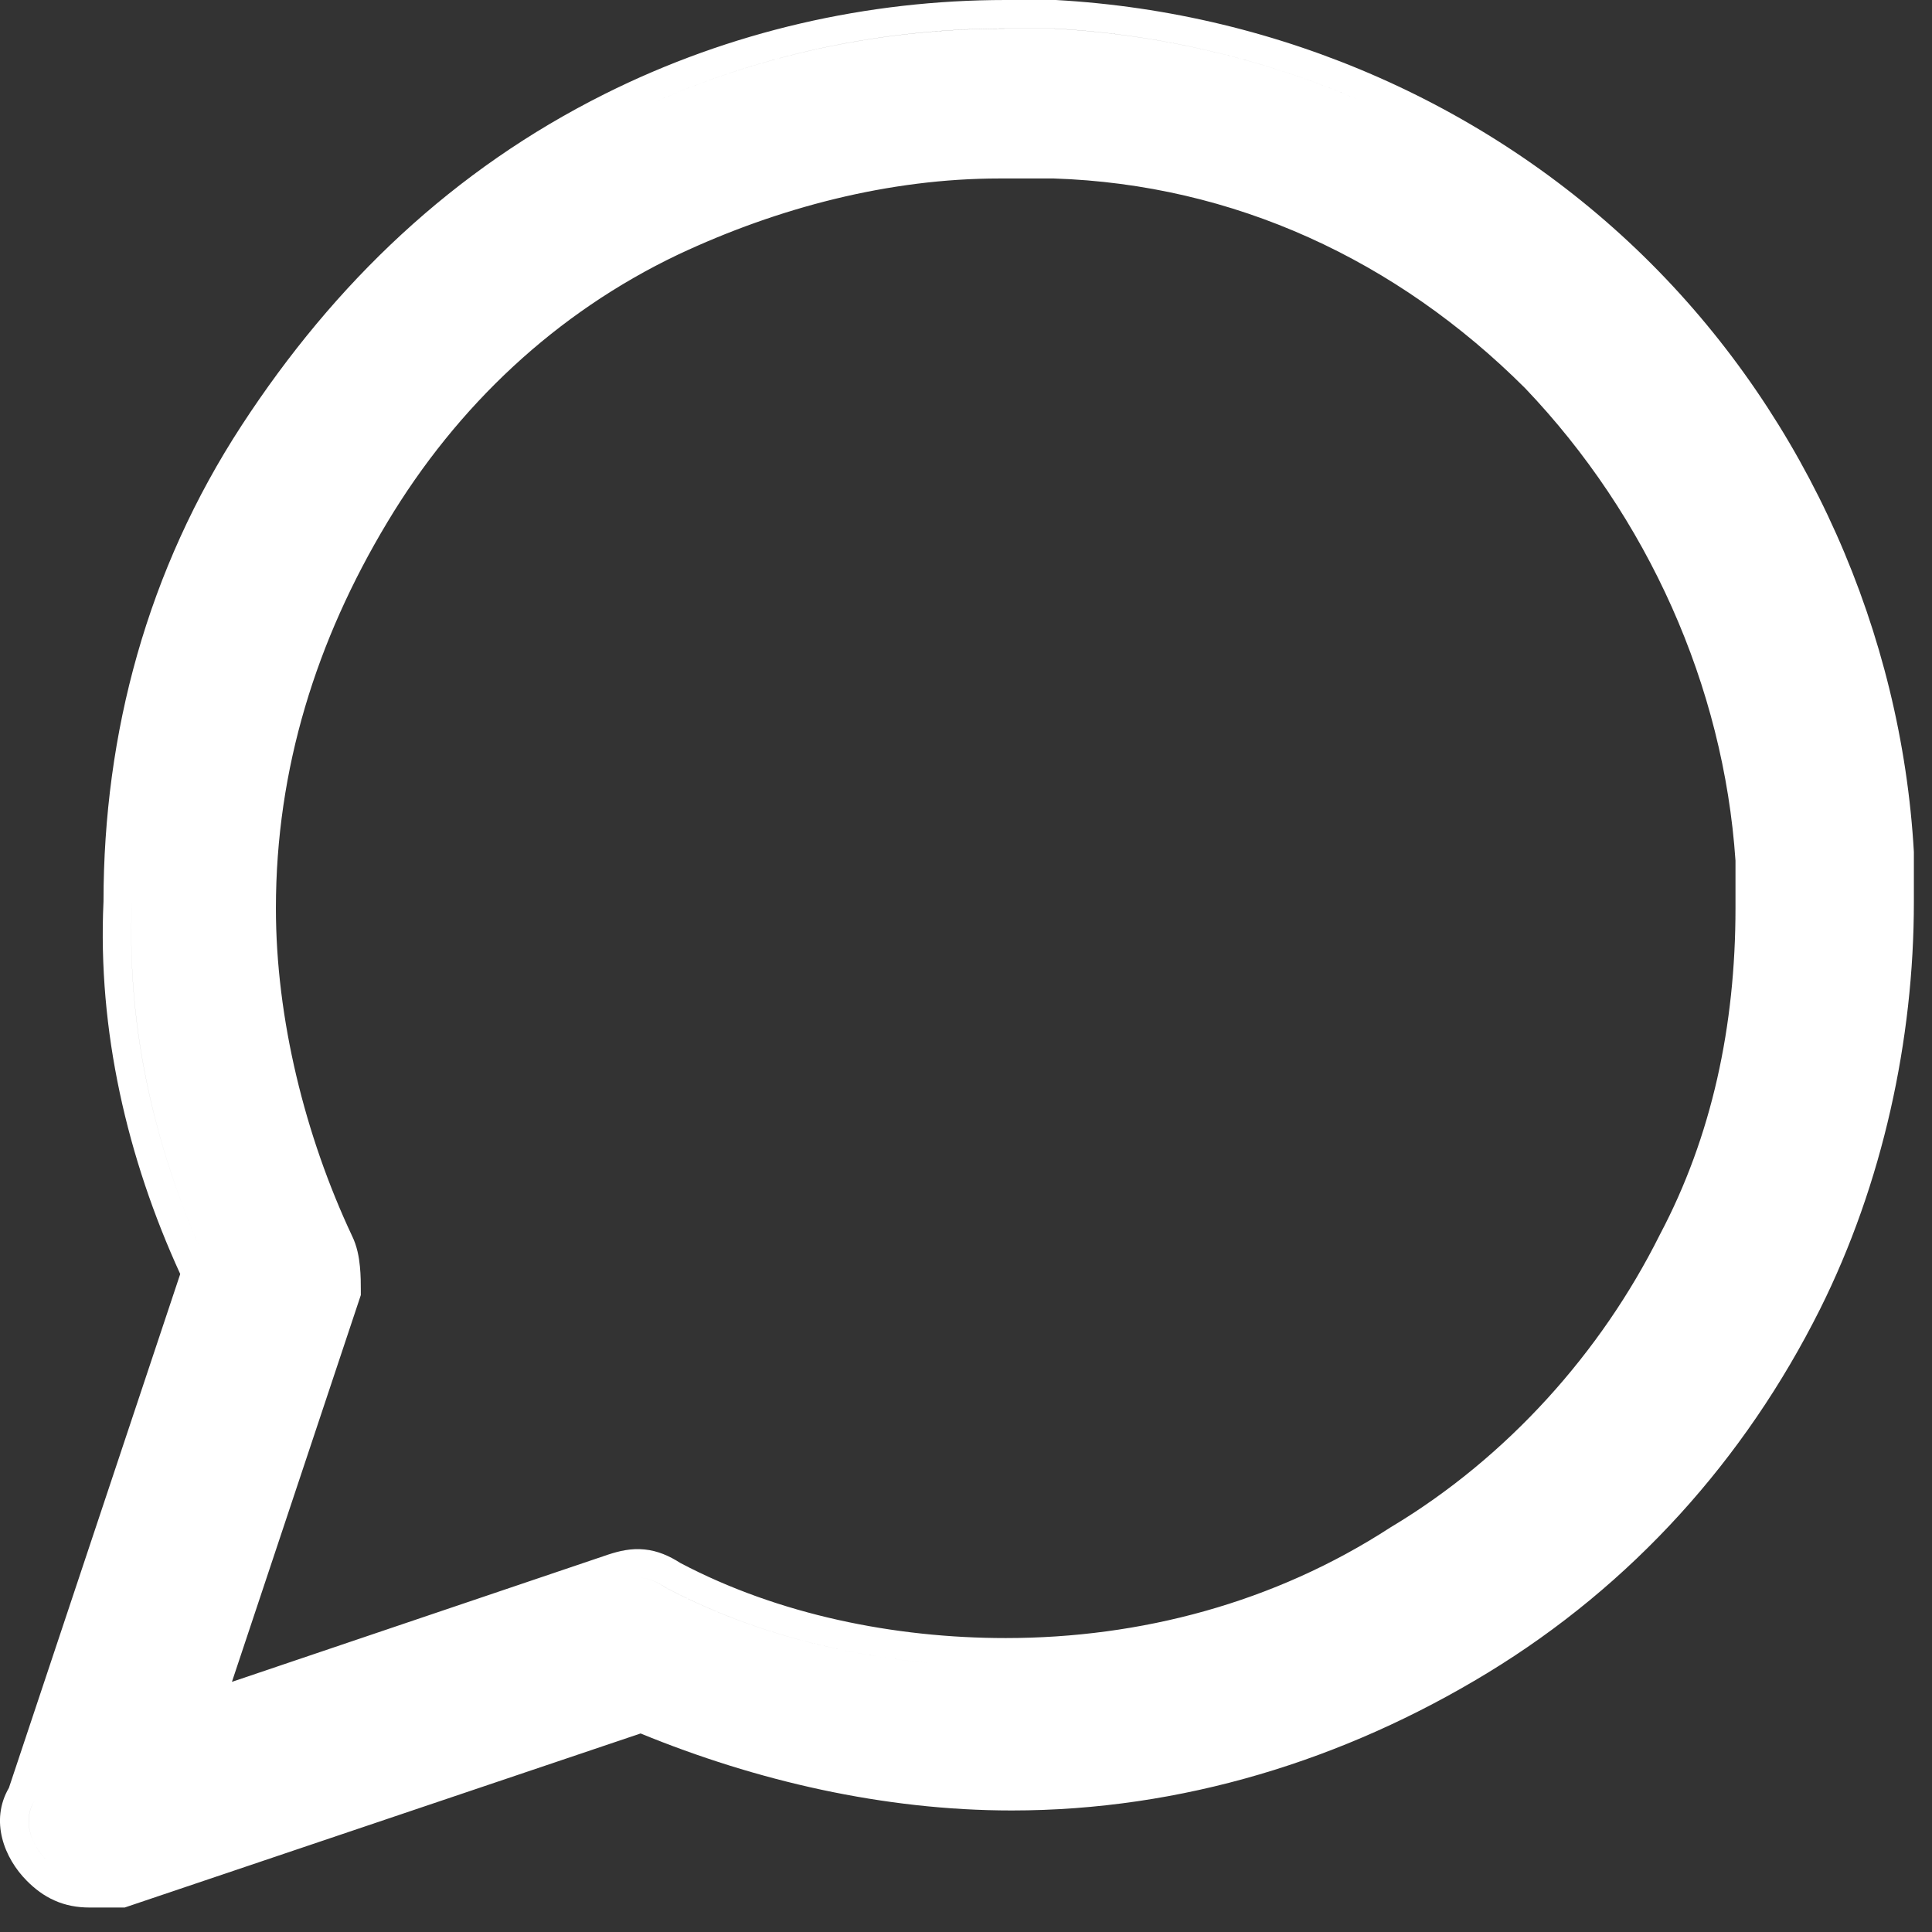 <svg width="21" height="21" viewBox="0 0 21 21" fill="none" xmlns="http://www.w3.org/2000/svg">
<rect x="0" y="0" width="21" height="21" fill="#333333" stroke="none"/>
<path fill-rule="evenodd" clip-rule="evenodd" d="M11.476 0L11.467 0H10.931C9.434 0 7.935 0.34 6.572 1.022C4.934 1.841 3.641 3.068 2.626 4.625C1.603 6.194 1.126 7.966 1.125 9.799C1.06 11.198 1.382 12.588 1.959 13.848L0.097 19.433C-0.112 19.791 0.045 20.197 0.293 20.445C0.377 20.529 0.474 20.605 0.592 20.657C0.712 20.711 0.839 20.734 0.974 20.734H1.355L6.963 18.842C8.219 19.357 9.605 19.679 10.997 19.679C12.84 19.679 14.61 19.133 16.17 18.183C17.739 17.228 18.965 15.864 19.782 14.232C20.464 12.866 20.803 11.302 20.803 9.806V9.27L20.803 9.261C20.667 6.878 19.646 4.564 17.943 2.861C16.239 1.157 13.924 0.136 11.476 0ZM2.293 13.829C1.699 12.576 1.369 11.191 1.435 9.806C1.435 8.026 1.897 6.311 2.886 4.795C3.875 3.278 5.128 2.091 6.711 1.3C8.03 0.64 9.481 0.31 10.931 0.31H11.459C13.239 0.409 14.946 0.991 16.383 1.97C14.946 0.991 13.239 0.409 11.459 0.311H10.931C9.481 0.311 8.03 0.64 6.711 1.3C5.128 2.091 3.875 3.278 2.886 4.795C1.897 6.311 1.435 8.026 1.435 9.806C1.37 11.191 1.699 12.576 2.293 13.829L0.38 19.566C0.249 19.764 0.314 20.028 0.512 20.225C0.512 20.225 0.512 20.225 0.512 20.225C0.314 20.027 0.248 19.764 0.38 19.566L2.293 13.829ZM7.238 17.258C7.041 17.126 6.909 17.126 6.711 17.192L2.029 18.775L2.029 18.775L6.711 17.192C6.909 17.126 7.041 17.126 7.239 17.258C8.36 17.851 9.678 18.115 10.931 18.115C12.448 18.115 13.965 17.72 15.284 16.862C16.602 16.071 17.657 14.884 18.317 13.565C18.91 12.444 19.174 11.191 19.174 9.872V9.345C19.059 7.614 18.388 5.933 17.294 4.568C18.388 5.933 19.059 7.614 19.174 9.345V9.872C19.174 11.191 18.91 12.444 18.317 13.565C17.657 14.884 16.602 16.071 15.284 16.862C13.965 17.72 12.448 18.115 10.931 18.115C9.678 18.115 8.359 17.851 7.238 17.258ZM16.865 4.072C16.843 4.049 16.822 4.026 16.8 4.003C16.8 4.003 16.8 4.003 16.8 4.003C16.822 4.026 16.843 4.049 16.865 4.072ZM6.613 16.897L2.521 18.281L3.922 14.077V14.023C3.922 13.958 3.922 13.863 3.912 13.765C3.903 13.669 3.882 13.545 3.825 13.43C3.316 12.346 2.999 11.073 2.999 9.872C2.999 8.353 3.441 6.957 4.208 5.68C4.969 4.41 6.045 3.399 7.371 2.767C8.458 2.256 9.666 1.94 10.865 1.94H11.454C13.41 2.004 15.18 2.824 16.578 4.22C17.91 5.617 18.735 7.456 18.864 9.355V9.872C18.864 11.15 18.608 12.351 18.042 13.42L18.039 13.426C17.405 14.695 16.389 15.837 15.124 16.596L15.114 16.602C13.851 17.423 12.394 17.805 10.931 17.805C9.723 17.805 8.462 17.551 7.397 16.99C7.275 16.912 7.149 16.856 7.006 16.842C6.86 16.827 6.729 16.859 6.613 16.897Z" fill="white"/>
</svg>
